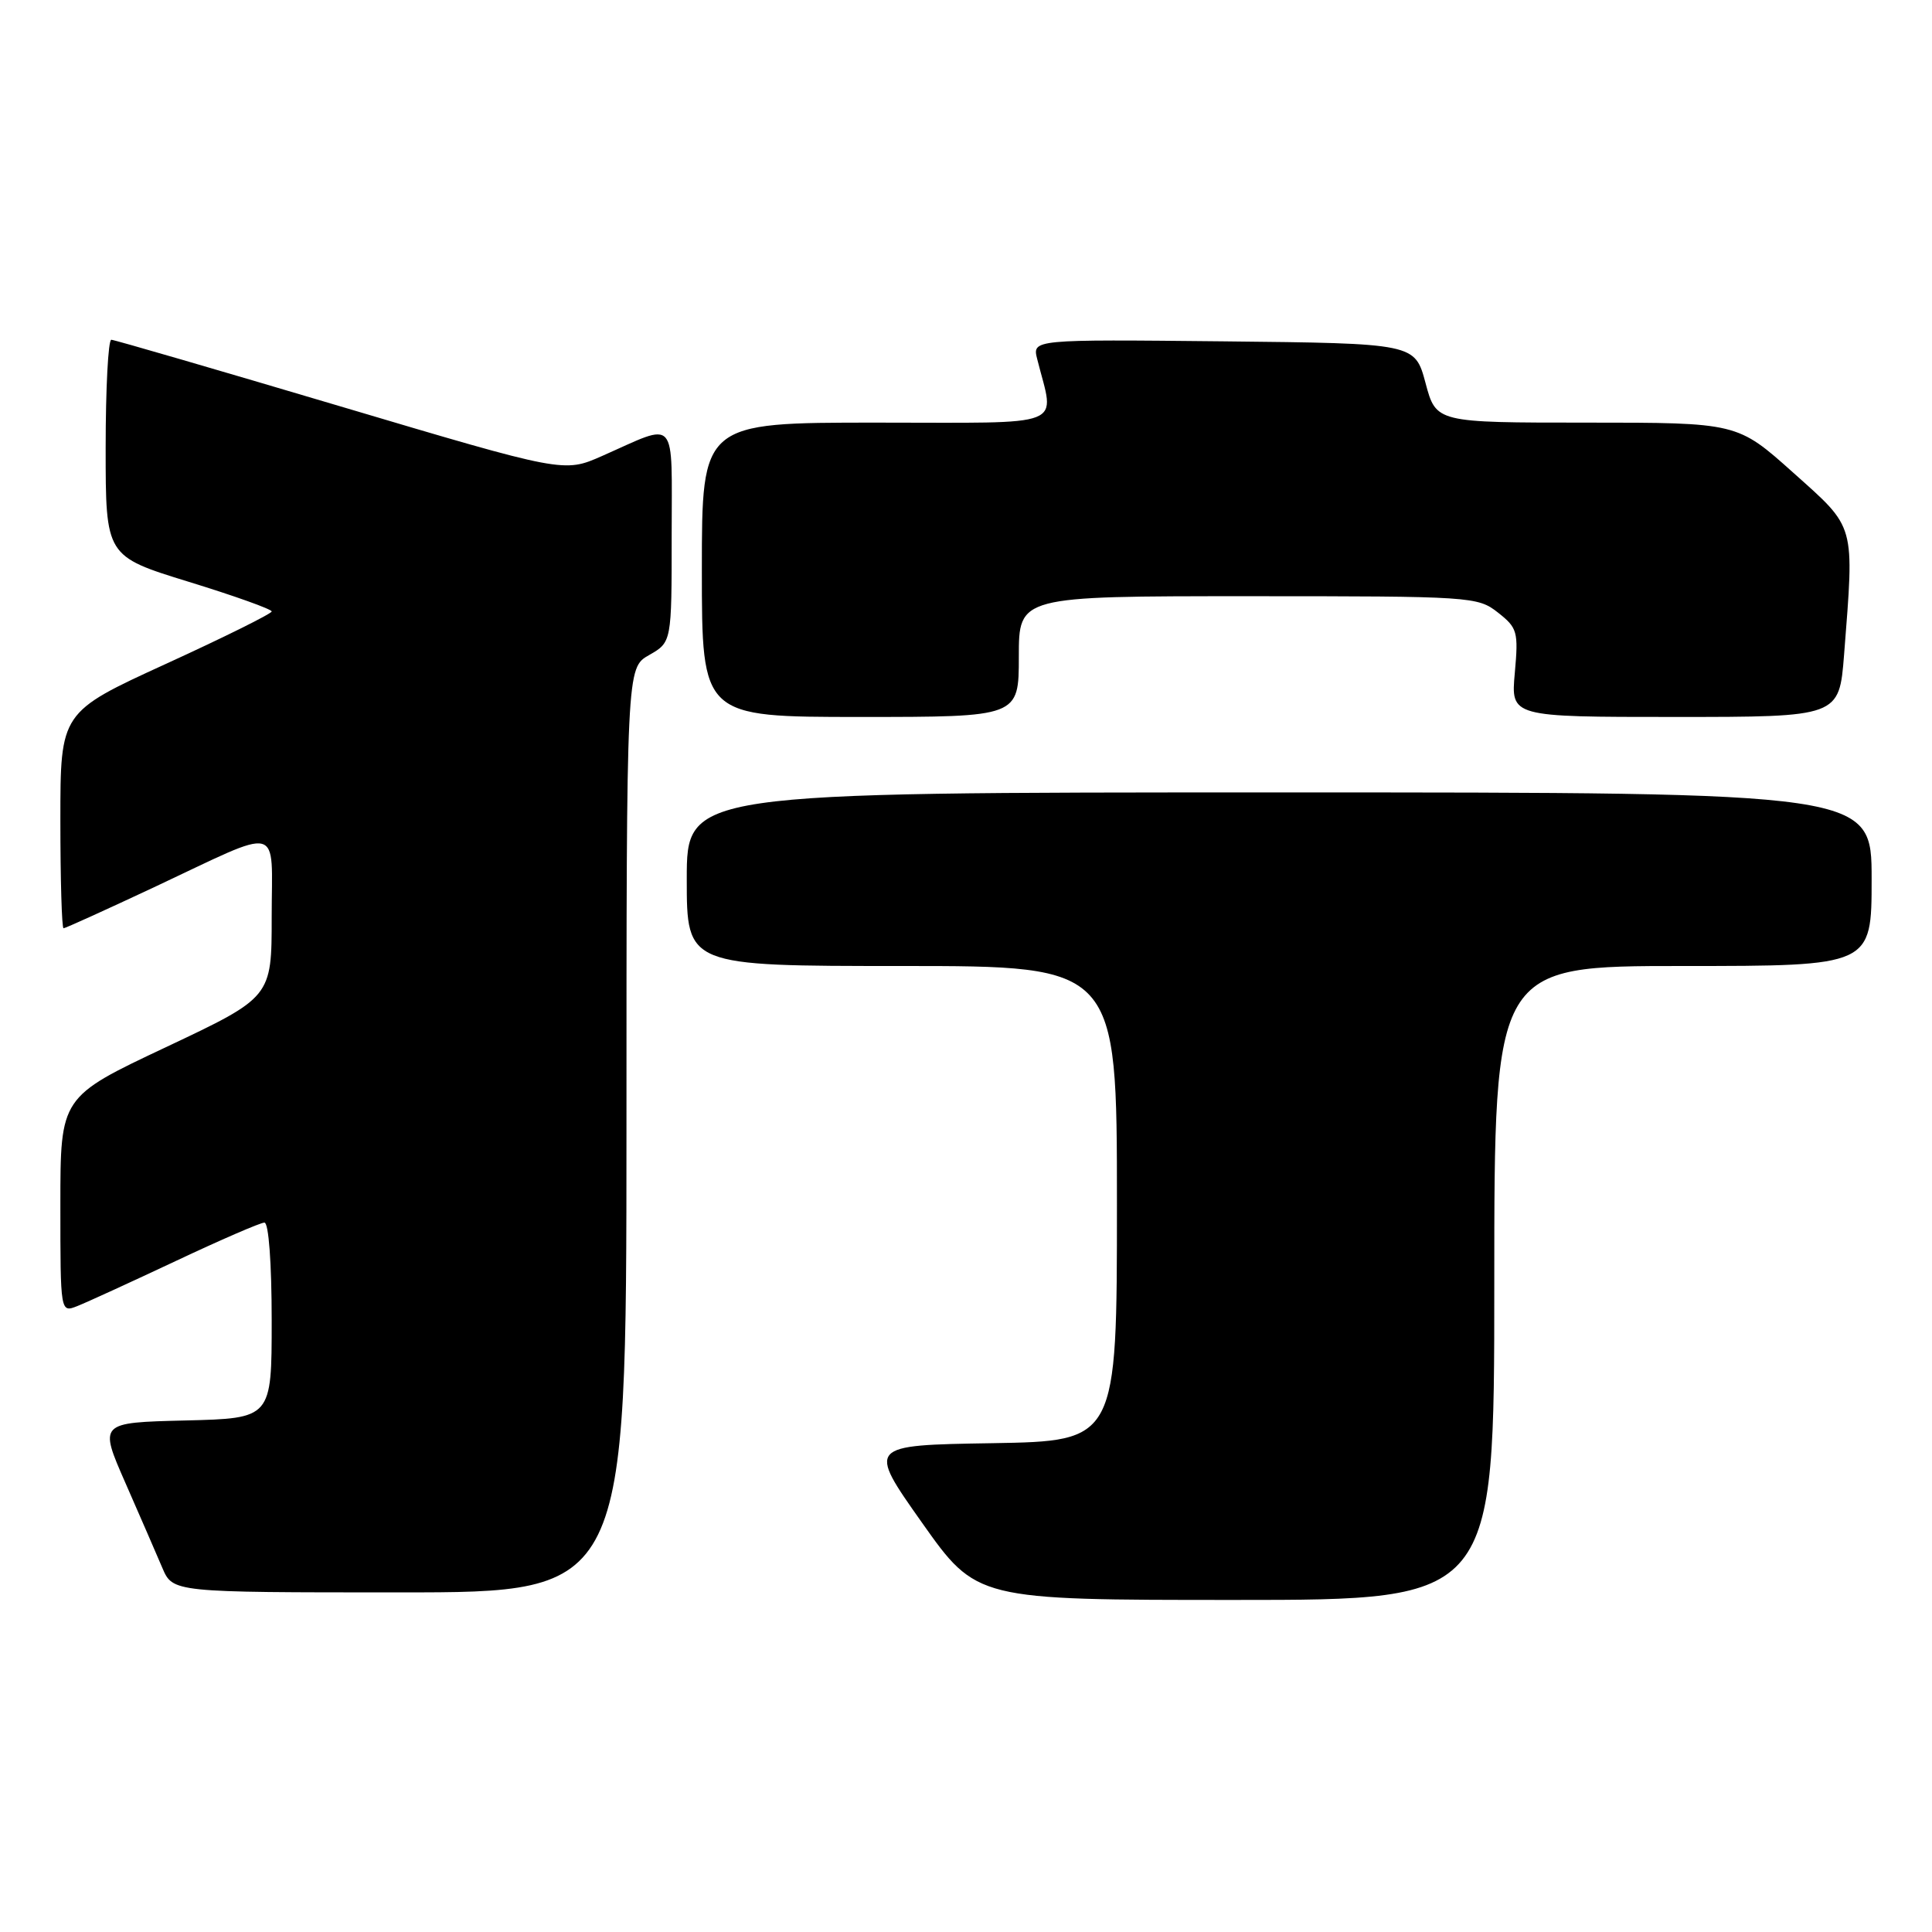 <?xml version="1.0" encoding="UTF-8" standalone="no"?>
<!DOCTYPE svg PUBLIC "-//W3C//DTD SVG 1.1//EN" "http://www.w3.org/Graphics/SVG/1.1/DTD/svg11.dtd" >
<svg xmlns="http://www.w3.org/2000/svg" xmlns:xlink="http://www.w3.org/1999/xlink" version="1.1" viewBox="0 0 256 256">
 <g >
 <path fill="currentColor"
d=" M 198.00 170.00 C 198.00 128.00 198.00 128.00 223.00 128.00 C 248.00 128.00 248.00 128.00 248.00 116.50 C 248.00 105.00 248.00 105.00 169.50 105.00 C 91.00 105.00 91.00 105.00 91.00 116.50 C 91.00 128.00 91.00 128.00 119.50 128.00 C 148.00 128.00 148.00 128.00 148.00 159.48 C 148.00 190.95 148.00 190.95 131.46 191.23 C 114.92 191.50 114.92 191.50 122.16 201.75 C 129.41 212.00 129.41 212.00 163.70 212.00 C 198.00 212.00 198.00 212.00 198.00 170.00 Z  M 83.01 149.75 C 83.01 88.50 83.01 88.50 86.01 86.80 C 89.00 85.09 89.00 85.09 89.00 70.98 C 89.00 54.92 89.90 55.95 79.78 60.42 C 74.73 62.65 74.73 62.65 45.12 53.85 C 28.83 49.01 15.16 45.03 14.75 45.02 C 14.34 45.01 14.00 51.46 14.00 59.35 C 14.00 73.70 14.00 73.70 25.00 77.09 C 31.05 78.95 36.00 80.72 36.00 81.02 C 36.00 81.31 29.70 84.44 22.00 87.96 C 8.00 94.37 8.00 94.37 8.00 108.69 C 8.00 116.56 8.19 123.00 8.42 123.00 C 8.65 123.00 14.02 120.56 20.36 117.59 C 37.70 109.44 36.00 109.02 36.00 121.50 C 36.00 132.14 36.00 132.14 22.00 138.75 C 8.00 145.35 8.00 145.35 8.00 159.65 C 8.00 173.95 8.00 173.95 10.25 173.06 C 11.49 172.57 17.36 169.88 23.29 167.09 C 29.23 164.29 34.51 162.00 35.04 162.00 C 35.60 162.00 36.00 167.36 36.00 174.97 C 36.00 187.94 36.00 187.94 24.56 188.22 C 13.11 188.50 13.11 188.50 16.62 196.50 C 18.55 200.90 20.75 205.96 21.51 207.75 C 22.90 211.00 22.90 211.00 52.95 211.00 C 83.00 211.00 83.00 211.00 83.01 149.75 Z  M 135.00 87.00 C 135.00 79.00 135.00 79.00 165.37 79.00 C 195.01 79.00 195.80 79.05 198.49 81.17 C 201.07 83.20 201.21 83.70 200.72 89.17 C 200.19 95.00 200.19 95.00 221.95 95.00 C 243.70 95.00 243.70 95.00 244.35 86.75 C 245.71 69.22 245.96 70.10 237.60 62.62 C 230.20 56.00 230.20 56.00 210.25 56.00 C 190.29 56.00 190.29 56.00 188.89 50.75 C 187.48 45.50 187.48 45.50 162.13 45.23 C 136.77 44.97 136.77 44.97 137.44 47.60 C 139.75 56.83 141.87 56.00 116.12 56.00 C 93.00 56.00 93.00 56.00 93.00 75.50 C 93.00 95.00 93.00 95.00 114.00 95.00 C 135.00 95.00 135.00 95.00 135.00 87.00 Z "/>
</g>
</svg>